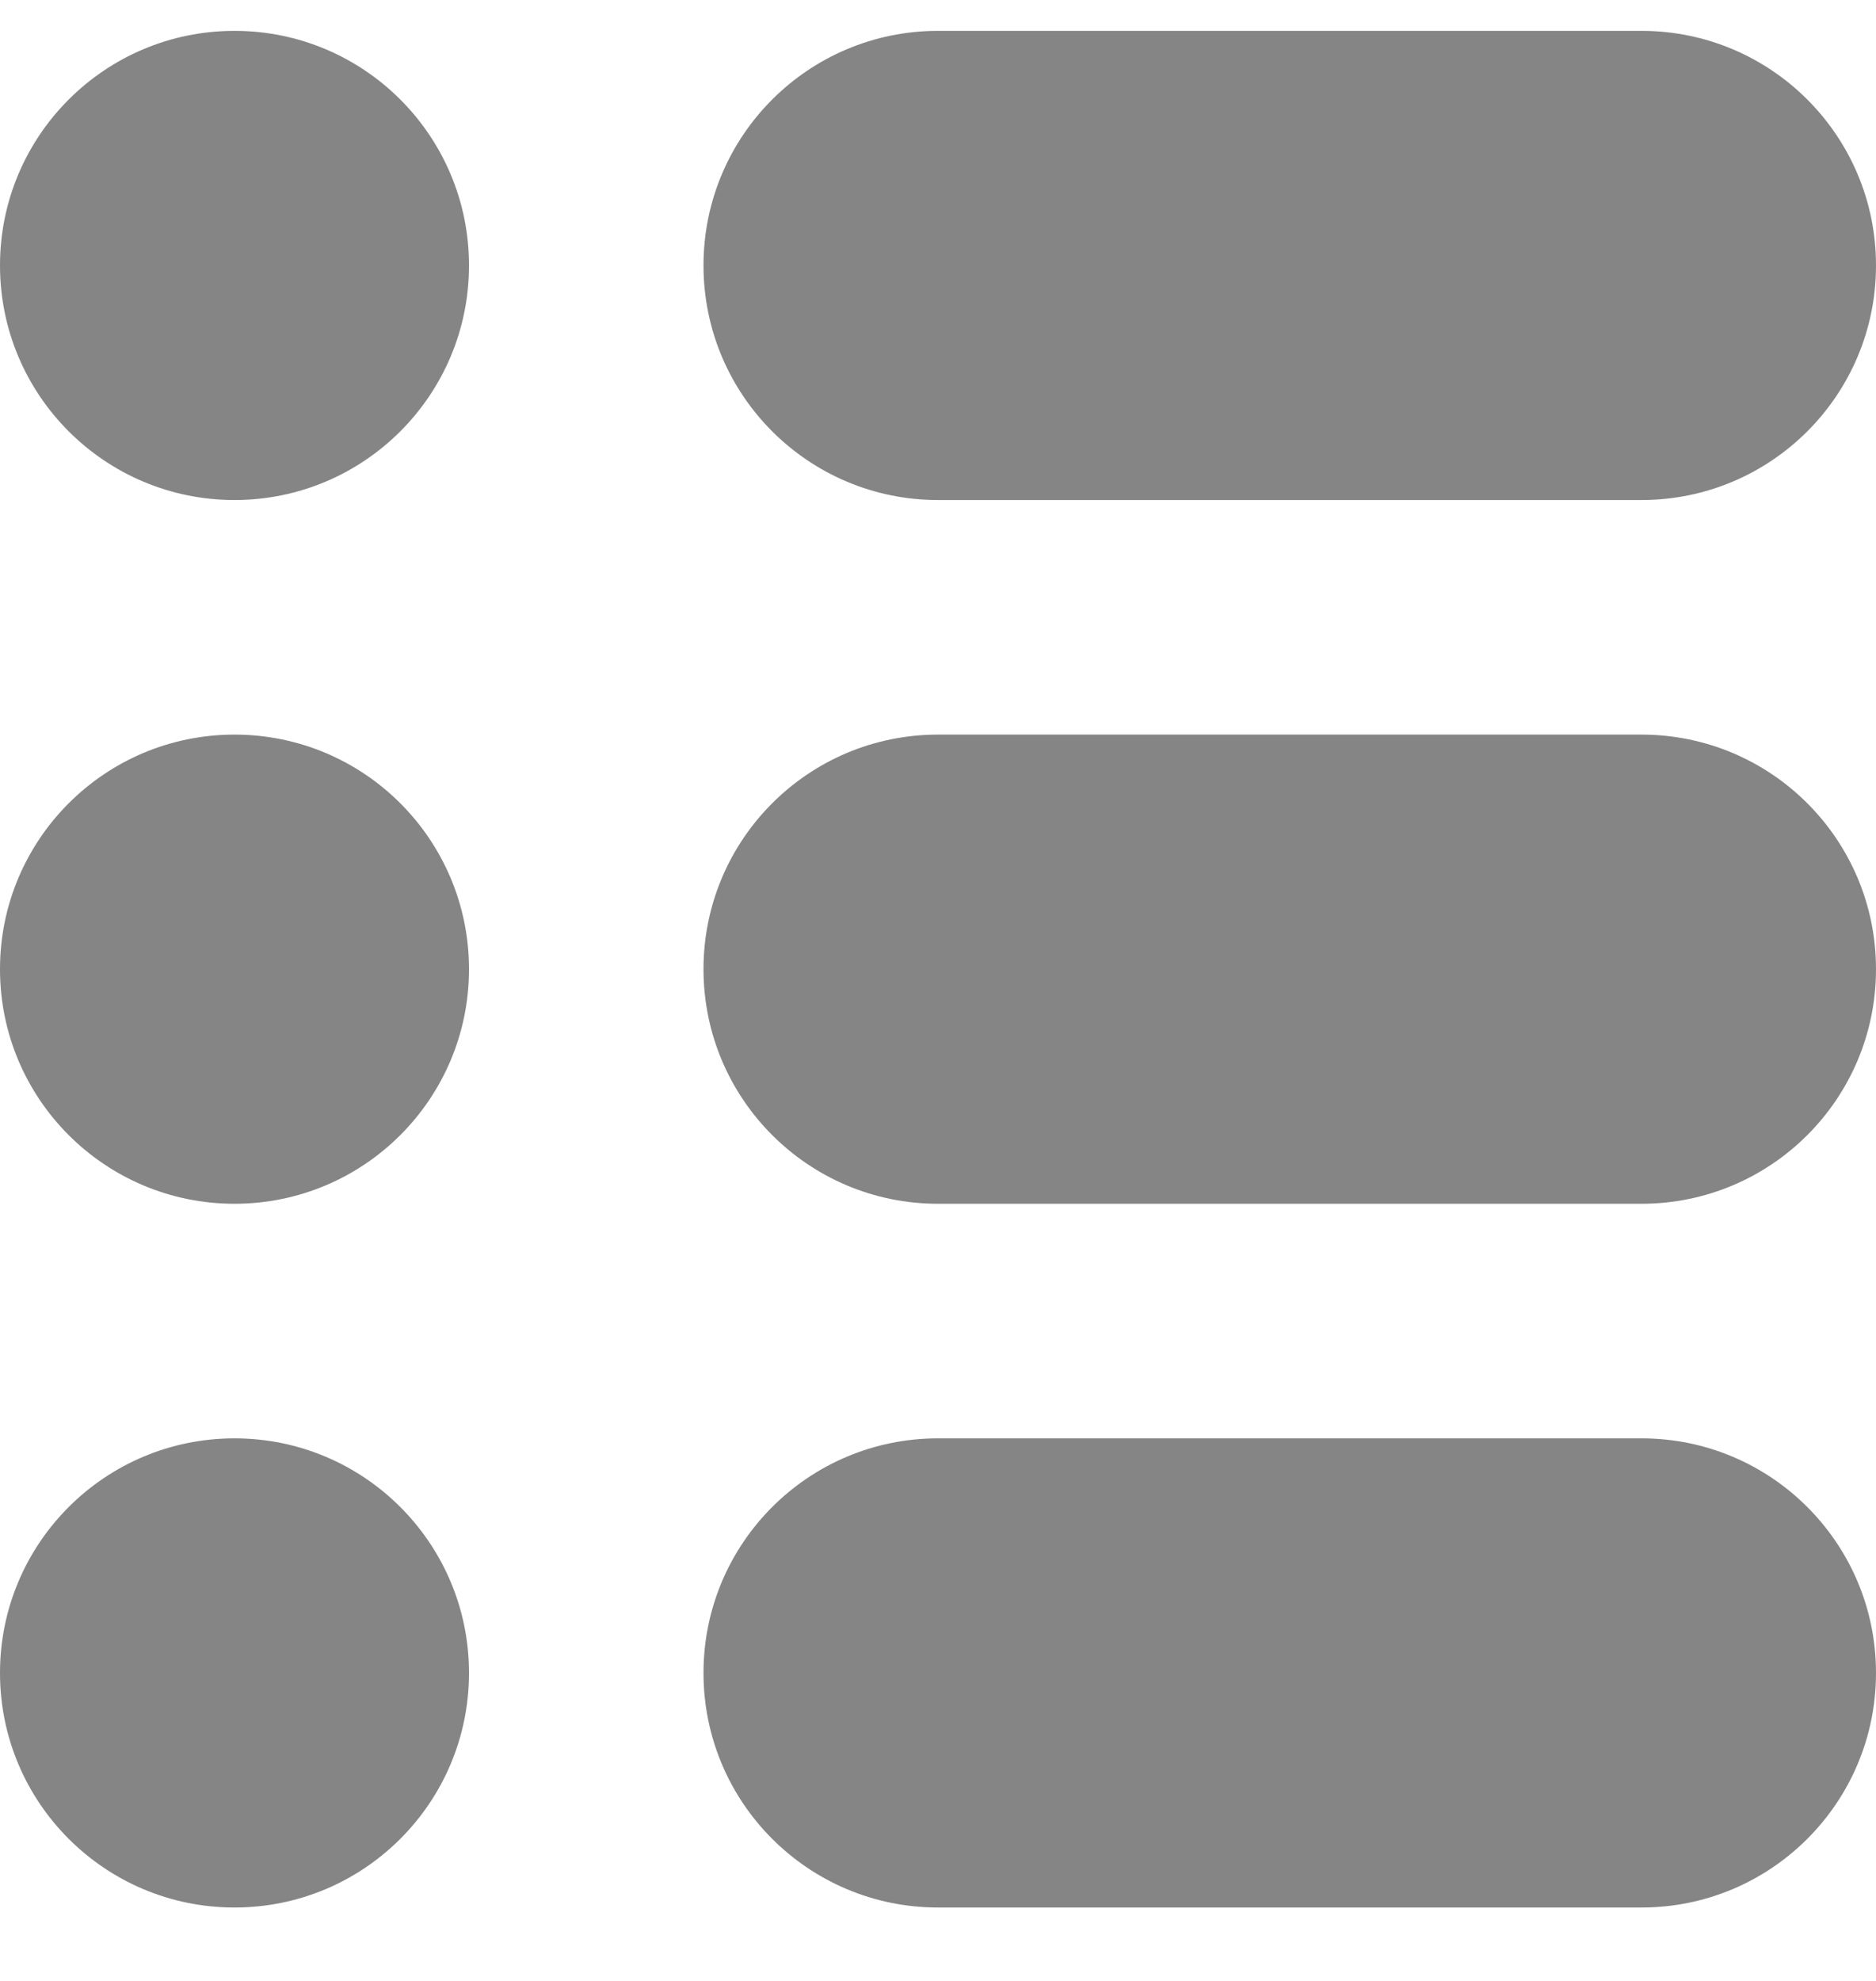 <svg width="18" height="19" viewBox="0 0 18 19" fill="none" xmlns="http://www.w3.org/2000/svg">
<path fill-rule="evenodd" clip-rule="evenodd" d="M2.25 4.796C3.493 4.796 4.5 3.789 4.5 2.546C4.5 1.303 3.493 0.296 2.25 0.296C1.007 0.296 0 1.303 0 2.546C0 3.789 1.007 4.796 2.25 4.796ZM2.25 11.546C3.493 11.546 4.5 10.539 4.5 9.296C4.5 8.053 3.493 7.046 2.25 7.046C1.007 7.046 0 8.053 0 9.296C0 10.539 1.007 11.546 2.25 11.546ZM4.5 16.046C4.5 17.289 3.493 18.296 2.25 18.296C1.007 18.296 0 17.289 0 16.046C0 14.803 1.007 13.796 2.25 13.796C3.493 13.796 4.5 14.803 4.5 16.046ZM9 0.296C7.757 0.296 6.75 1.303 6.75 2.546C6.75 3.789 7.757 4.796 9 4.796H15.75C16.993 4.796 18 3.789 18 2.546C18 1.303 16.993 0.296 15.75 0.296H9ZM6.75 9.296C6.75 8.053 7.757 7.046 9 7.046H15.75C16.993 7.046 18 8.053 18 9.296C18 10.539 16.993 11.546 15.75 11.546H9C7.757 11.546 6.75 10.539 6.75 9.296ZM9 13.796C7.757 13.796 6.75 14.803 6.75 16.046C6.75 17.289 7.757 18.296 9 18.296H15.75C16.993 18.296 18 17.289 18 16.046C18 14.803 16.993 13.796 15.75 13.796H9Z" fill="#858585"/>
</svg>
